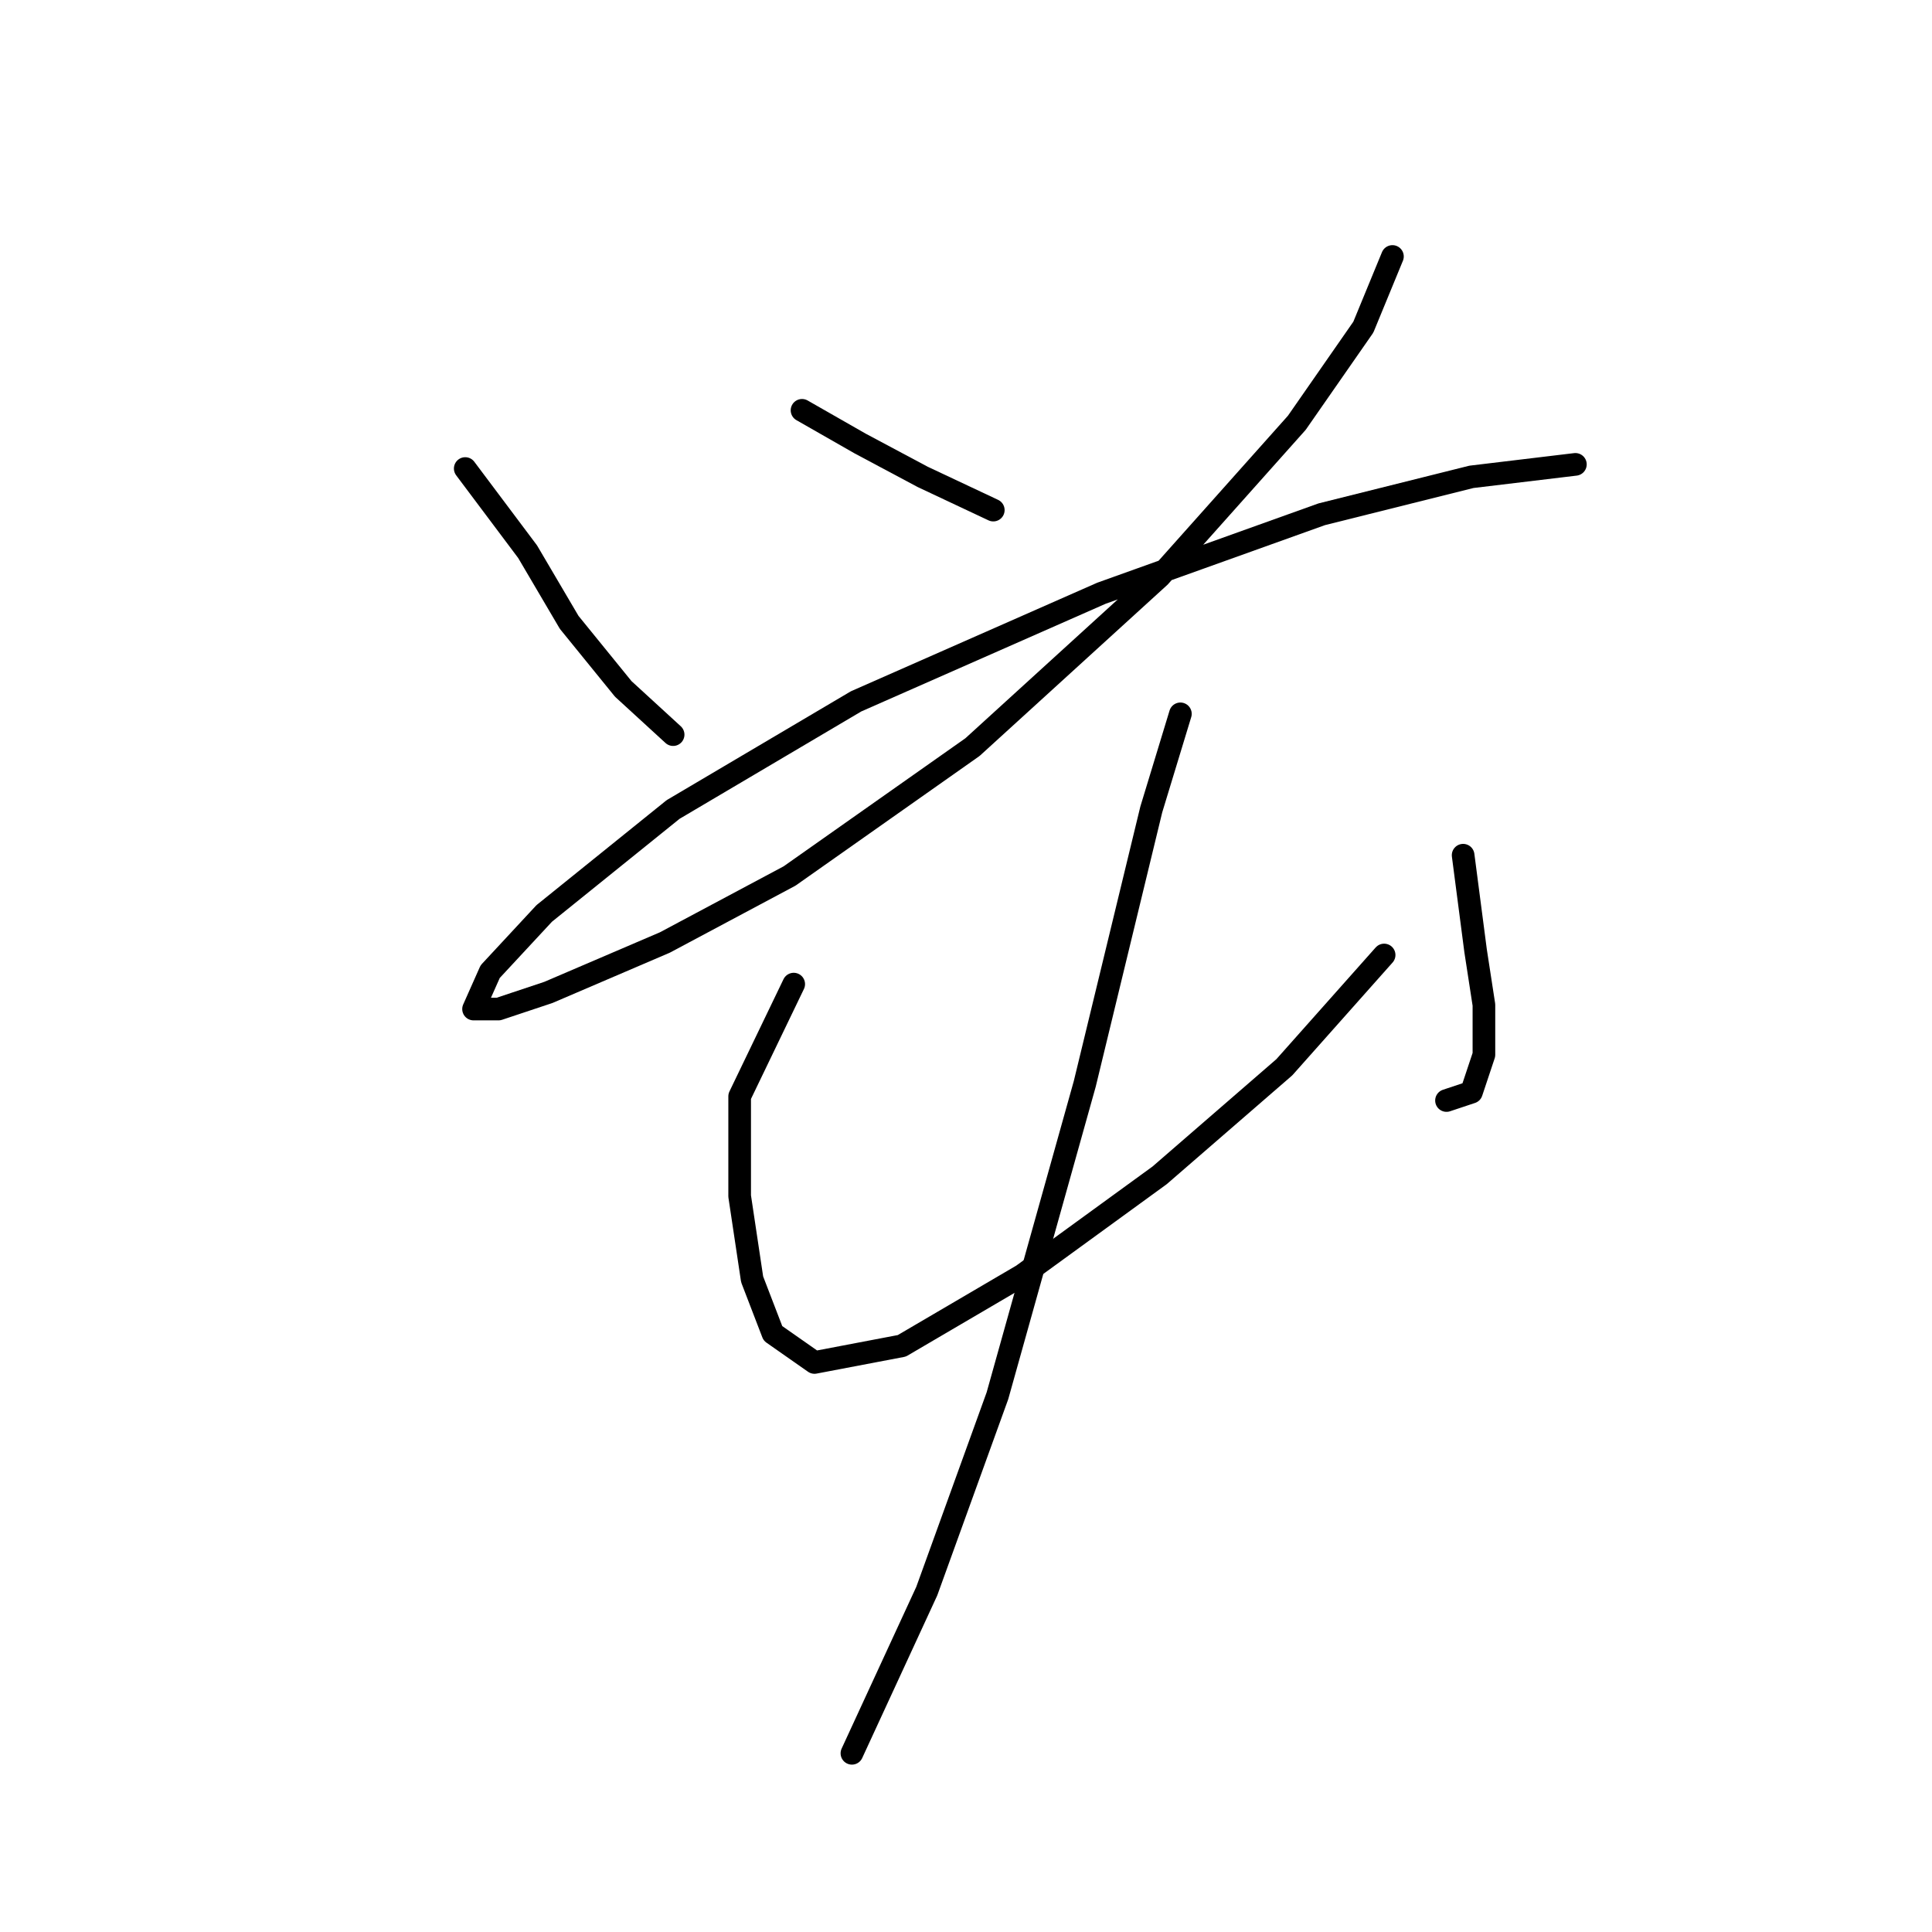 <?xml version="1.0" standalone="no"?>
    <svg width="256" height="256" xmlns="http://www.w3.org/2000/svg" version="1.1">
    <polyline stroke="black" stroke-width="3" stroke-linecap="round" fill="transparent" stroke-linejoin="round" points="61.646 62.082 69.91 73.101 75.42 82.467 82.582 91.282 89.193 97.342 89.193 97.342 " />
        <polyline stroke="black" stroke-width="3" stroke-linecap="round" fill="transparent" stroke-linejoin="round" points="106.272 54.369 113.986 58.776 122.25 63.184 131.616 67.591 131.616 67.591 " />
        <polyline stroke="black" stroke-width="3" stroke-linecap="round" fill="transparent" stroke-linejoin="round" points="184.506 33.984 180.649 43.35 171.834 56.022 153.653 76.406 128.861 98.995 104.62 116.074 88.091 124.889 72.665 131.5 66.054 133.704 62.748 133.704 64.952 128.746 72.114 121.033 89.193 107.259 113.435 92.935 145.94 78.61 175.14 68.142 194.974 63.184 208.747 61.531 208.747 61.531 " />
        <polyline stroke="black" stroke-width="3" stroke-linecap="round" fill="transparent" stroke-linejoin="round" points="105.171 130.399 98.008 145.274 98.008 158.496 99.661 169.515 102.416 176.677 107.925 180.534 119.495 178.33 135.472 168.964 153.653 155.742 170.181 141.417 183.404 126.542 183.404 126.542 " />
        <polyline stroke="black" stroke-width="3" stroke-linecap="round" fill="transparent" stroke-linejoin="round" points="193.872 113.319 195.525 125.991 196.627 133.153 196.627 139.764 194.974 144.723 191.668 145.825 191.668 145.825 " />
        <polyline stroke="black" stroke-width="3" stroke-linecap="round" fill="transparent" stroke-linejoin="round" points="156.408 94.587 152.551 107.259 143.736 143.621 132.167 184.942 122.801 210.836 112.884 232.322 112.884 232.322 " />
        </svg>